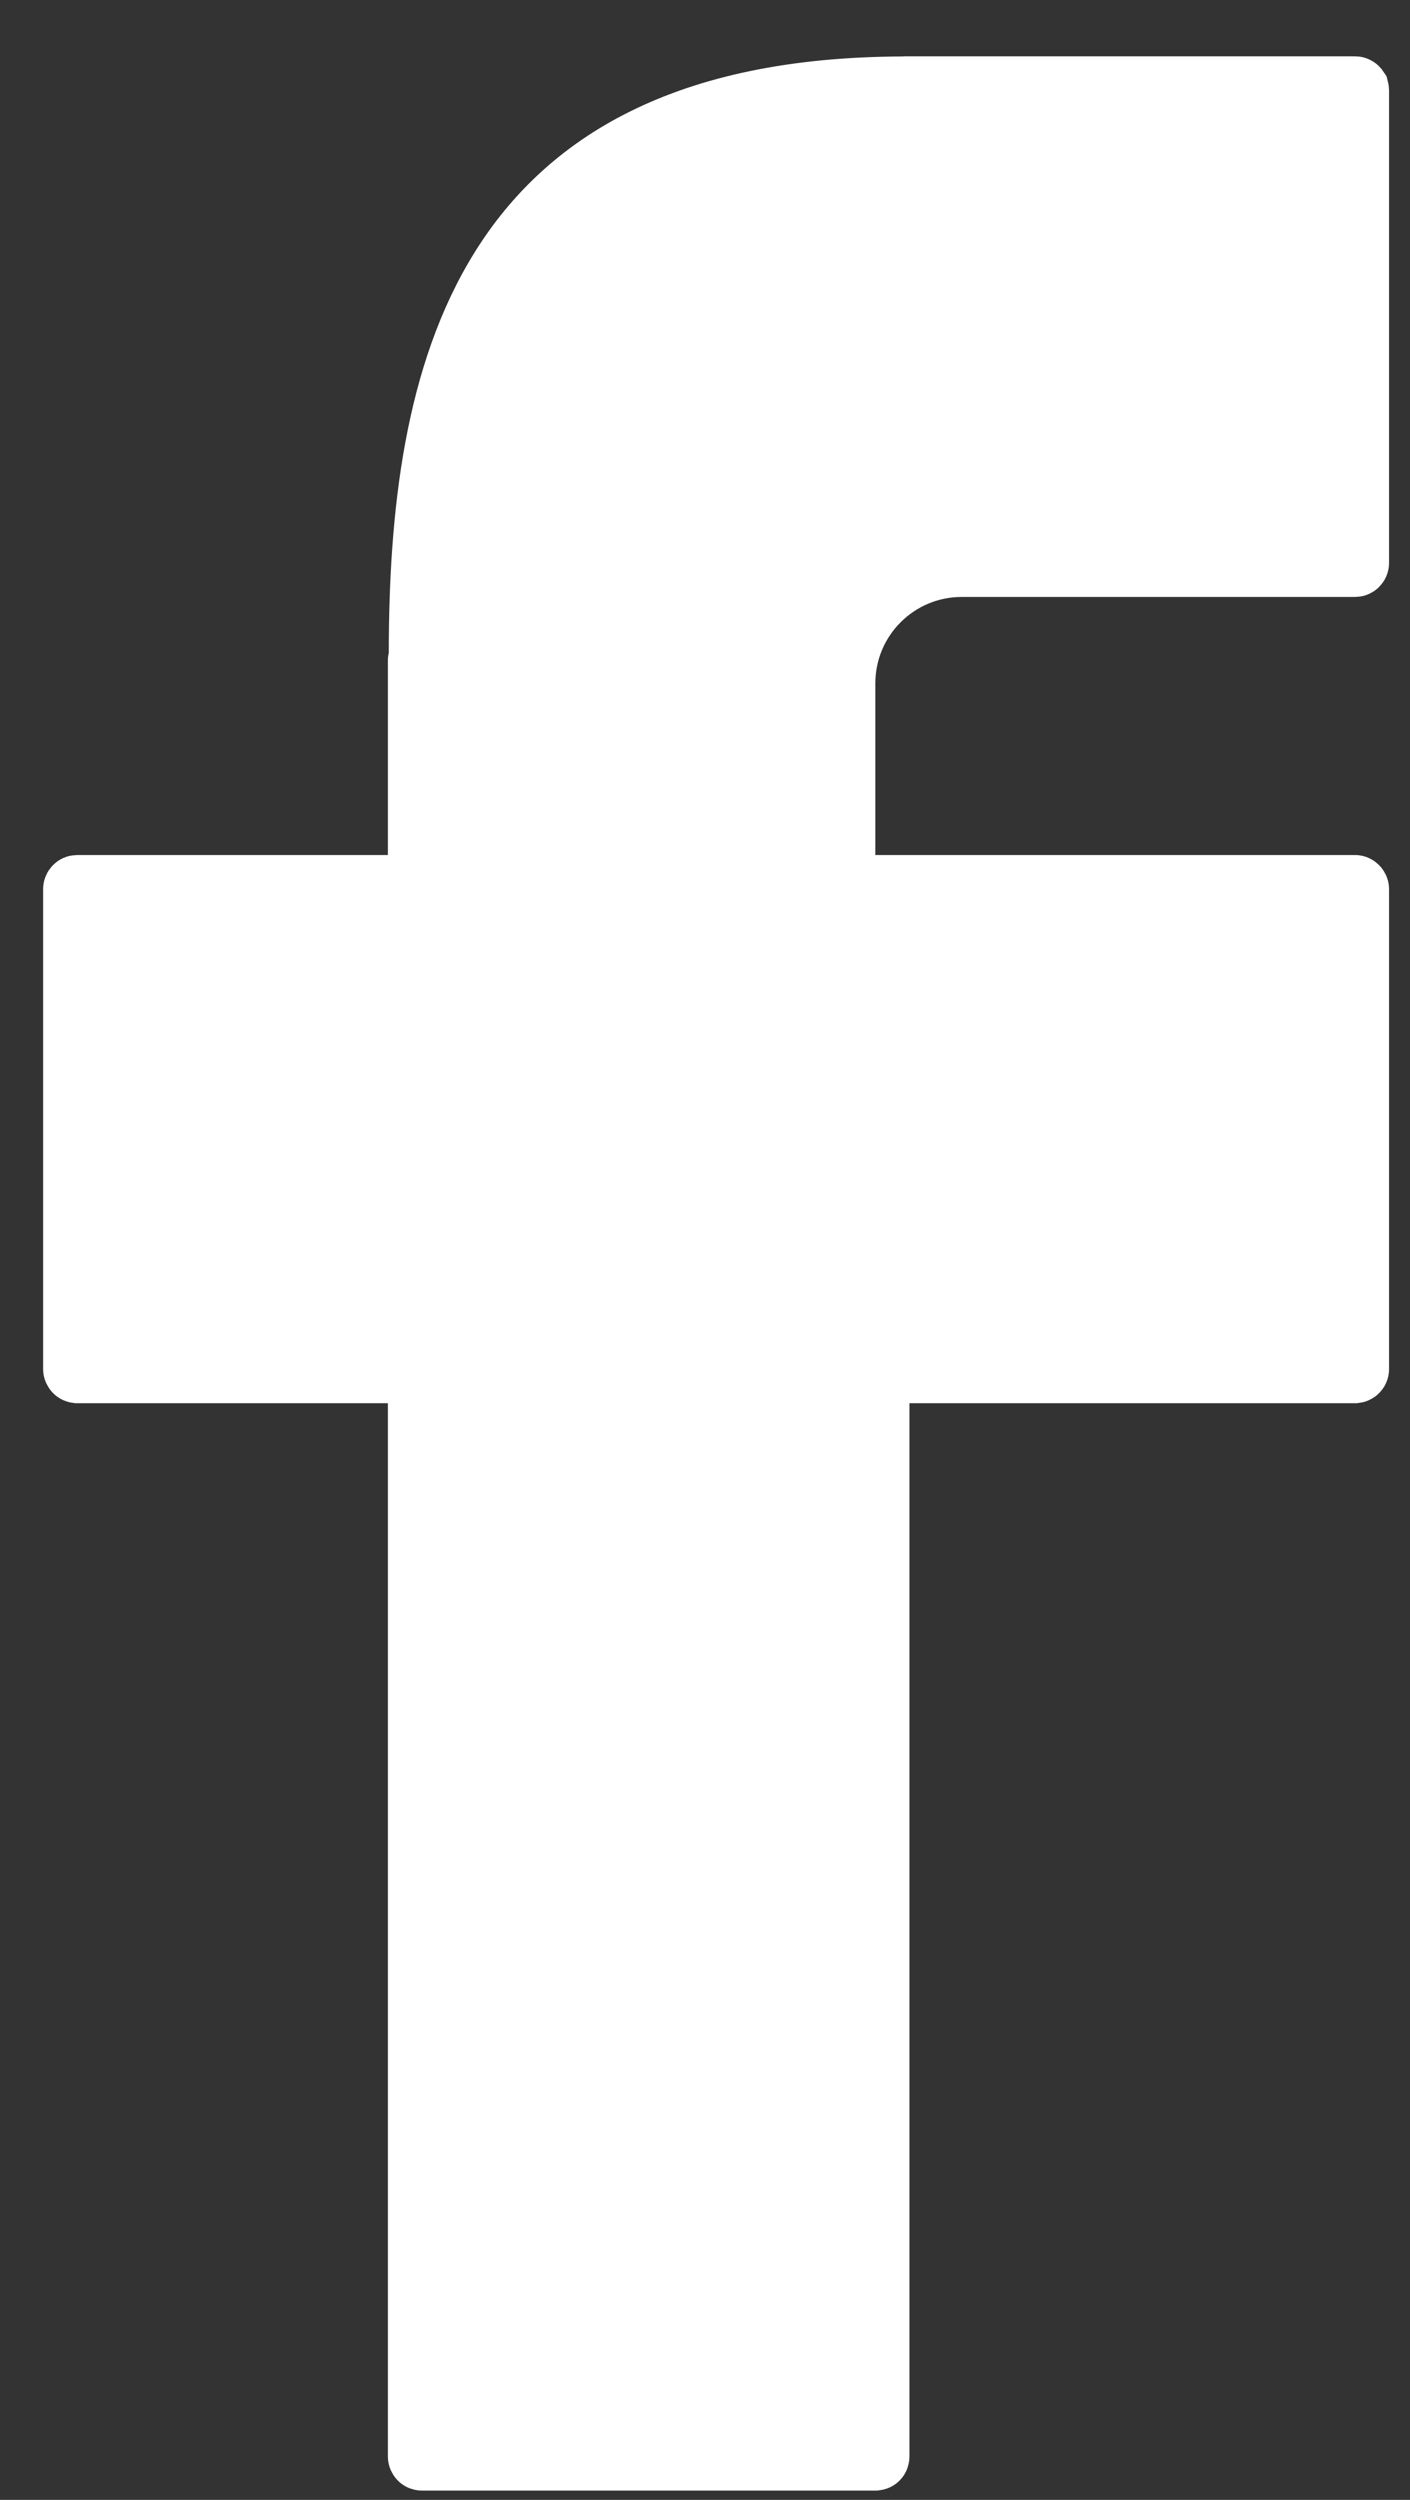<svg width="22" height="39" viewBox="0 0 22 39" fill="none" xmlns="http://www.w3.org/2000/svg">
<rect x="0" y="0" width="22" height="39" fill="#333333" stroke="none"/>
<path d="M14.126 1.379H21.142C21.145 1.379 21.15 1.379 21.153 1.381C21.157 1.382 21.161 1.385 21.164 1.388C21.167 1.391 21.169 1.395 21.171 1.398C21.172 1.402 21.173 1.406 21.173 1.41V8.782C21.173 8.791 21.169 8.799 21.163 8.805C21.157 8.81 21.15 8.813 21.142 8.813H15.005C13.985 8.813 13.158 9.64 13.158 10.66V13.839H21.142C21.15 13.839 21.157 13.843 21.163 13.849C21.169 13.855 21.173 13.863 21.173 13.871V21.359C21.173 21.368 21.169 21.376 21.163 21.382C21.157 21.388 21.15 21.39 21.142 21.391H13.69V38.322C13.69 38.331 13.687 38.34 13.681 38.346C13.675 38.352 13.666 38.354 13.658 38.355H6.584C6.576 38.355 6.567 38.352 6.562 38.346C6.556 38.34 6.552 38.331 6.552 38.322V21.391H1.204C1.196 21.39 1.188 21.387 1.183 21.381C1.177 21.375 1.173 21.367 1.173 21.358V13.87C1.173 13.862 1.177 13.854 1.183 13.848C1.188 13.842 1.196 13.839 1.204 13.839H6.552V10.303C6.552 10.3 6.552 10.297 6.553 10.294L6.566 10.236V10.178C6.568 8.03 6.805 5.835 7.842 4.182C8.849 2.576 10.672 1.392 14.08 1.381H14.104L14.126 1.379Z" fill="white" stroke="white"/>
</svg>
